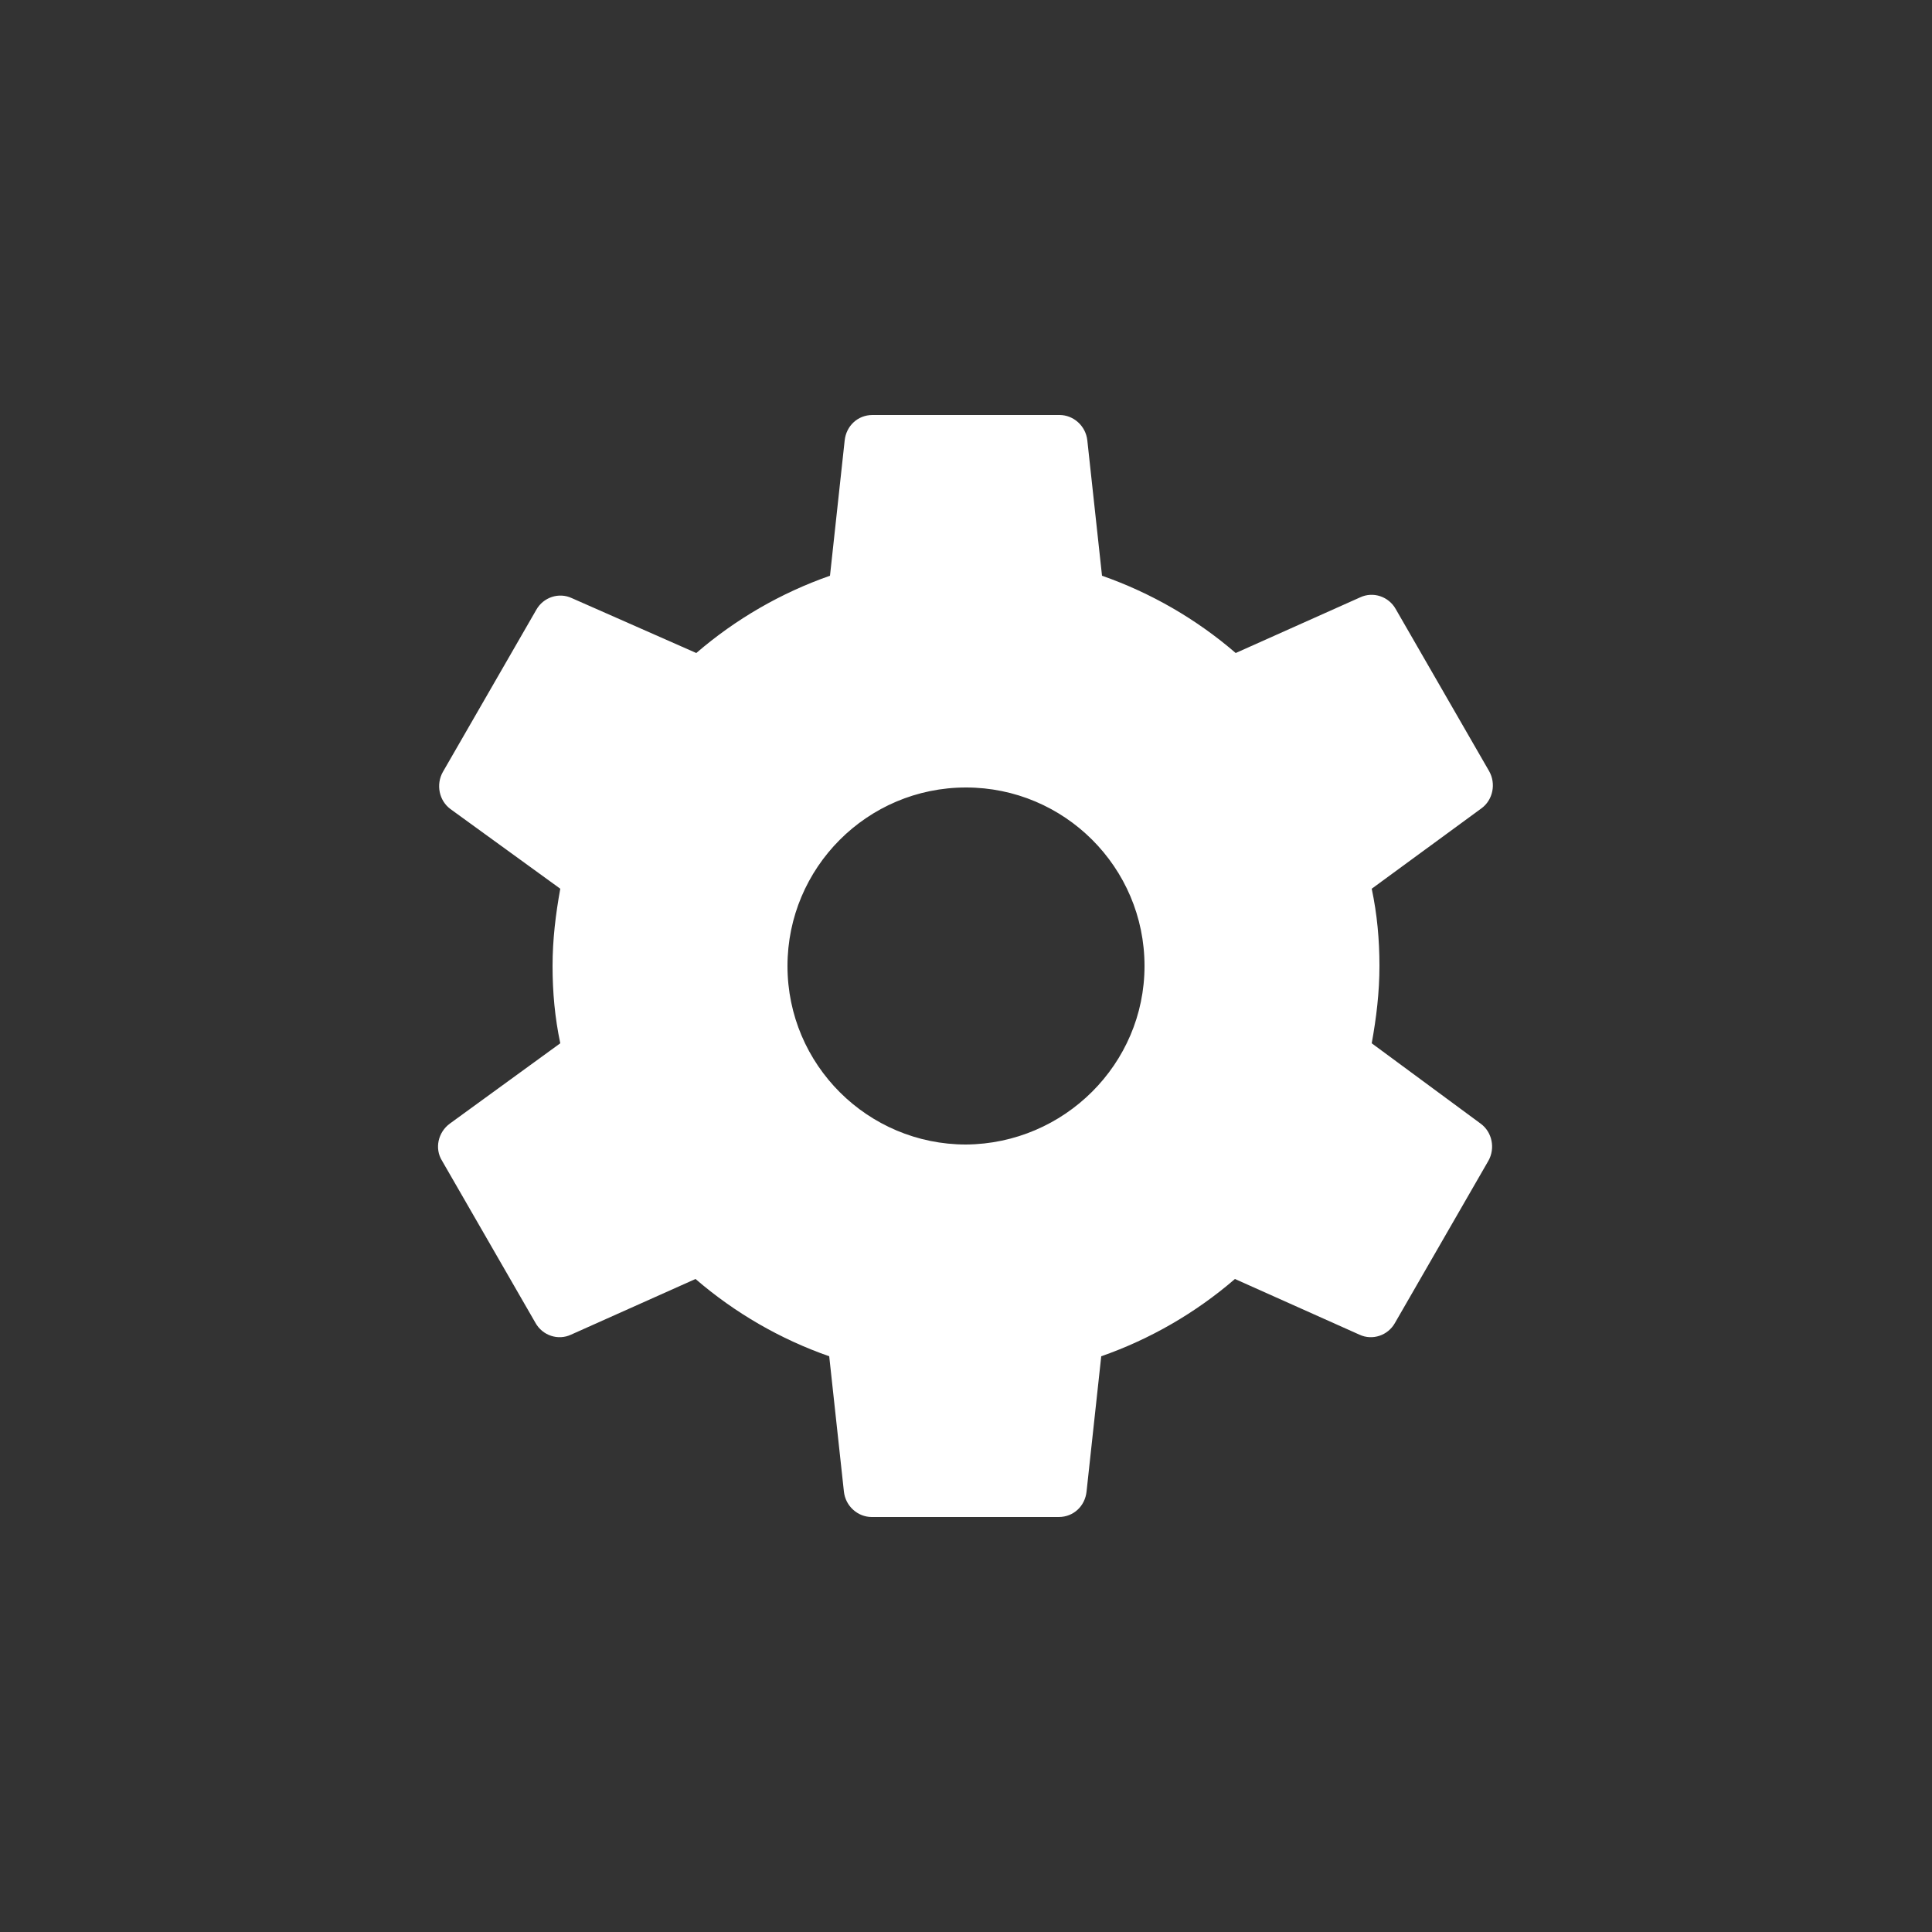 <?xml version="1.0" encoding="utf-8"?>
<!-- Generator: Adobe Illustrator 23.0.2, SVG Export Plug-In . SVG Version: 6.00 Build 0)  -->
<svg version="1.1" id="설정" xmlns="http://www.w3.org/2000/svg" xmlns:xlink="http://www.w3.org/1999/xlink" x="0px" y="0px"
	 viewBox="0 0 250 250" style="enable-background:new 0 0 250 250;" xml:space="preserve">
<rect x="0" y="0" width="250" height="250" fill="#333333" stroke="none"/>
<style type="text/css">
	.st0{fill:#ffffff;}
</style>
<path id="패스_442" class="st0" d="M177.5,135c0.6-3.3,1-6.6,1-10c0-3.4-0.3-6.7-1-10l14.2-10.4c1.5-1.1,1.9-3.2,1-4.8l-12.1-21
	c-0.9-1.6-2.9-2.3-4.6-1.5l-16.1,7.2c-5.1-4.4-11-7.8-17.3-10L140.7,57c-0.2-1.9-1.8-3.3-3.6-3.3h-24.2c-1.9,0-3.4,1.4-3.6,3.3
	l-1.9,17.5c-6.3,2.2-12.2,5.6-17.3,10L74,77.4c-1.7-0.8-3.7-0.1-4.6,1.5l-12.1,21c-0.9,1.6-0.5,3.7,1,4.8L72.5,115
	c-0.6,3.3-1,6.6-1,10c0,3.4,0.3,6.7,1,10l-14.3,10.4c-1.5,1.1-2,3.2-1,4.8l12.1,21c0.9,1.6,2.9,2.3,4.6,1.5l16.1-7.2
	c5.1,4.4,11,7.8,17.3,10l1.9,17.5c0.2,1.9,1.8,3.3,3.6,3.3h24.2c1.9,0,3.4-1.4,3.6-3.3l1.9-17.5c6.3-2.2,12.2-5.6,17.3-10l16.1,7.2
	c1.7,0.8,3.7,0.1,4.6-1.5l12.1-21c0.9-1.6,0.5-3.7-1-4.8L177.5,135z M125,148.1c-12.7,0-23.1-10.3-23.1-23.1
	c0-12.7,10.3-23.1,23.1-23.1c12.7,0,23.1,10.3,23.1,23.1C148.1,137.7,137.7,148,125,148.1L125,148.1z"/>
</svg>
